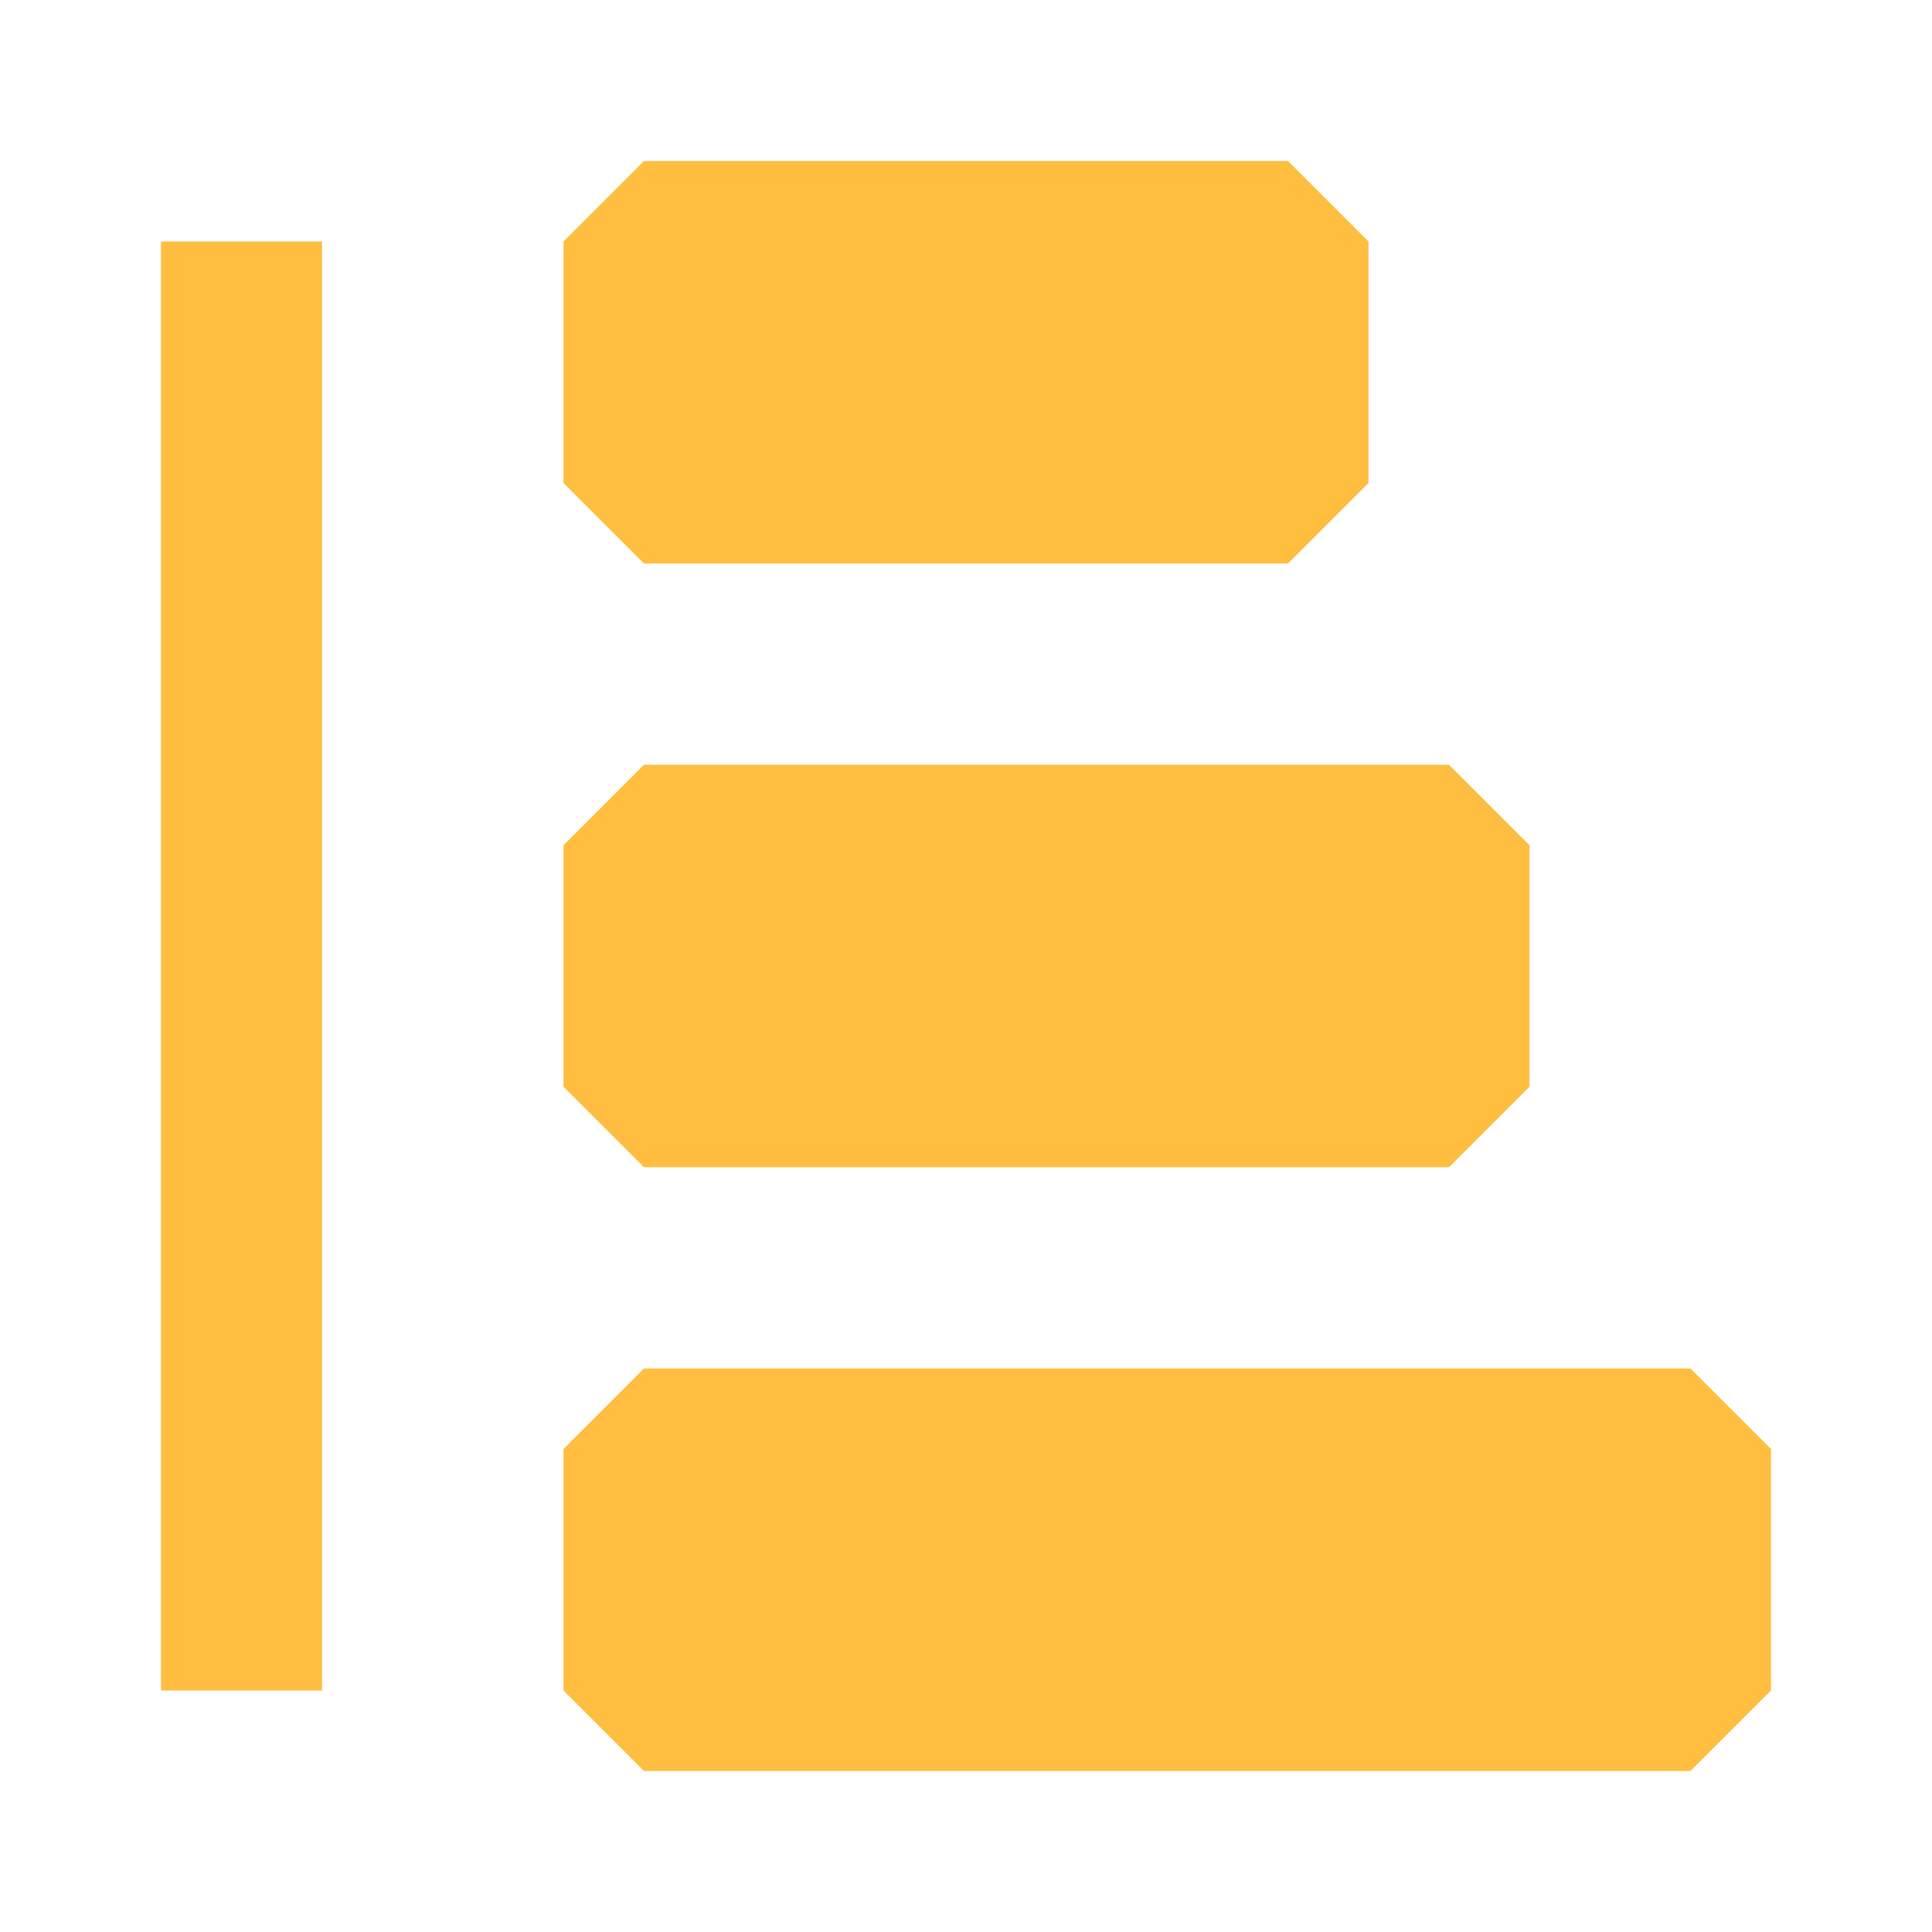 <?xml version="1.0" encoding="UTF-8"?><svg width="24" height="24" viewBox="0 0 48 48" fill="none" xmlns="http://www.w3.org/2000/svg"><path d="M16 6H32V12H16V6Z" fill="#ffbe40" stroke="#ffbe40" stroke-width="4" stroke-linecap="butt" stroke-linejoin="bevel"/><path d="M6 42L6 6" stroke="#ffbe40" stroke-width="4" stroke-linecap="butt"/><path d="M16 21H36V27H16V21Z" fill="#ffbe40" stroke="#ffbe40" stroke-width="4" stroke-linecap="butt" stroke-linejoin="bevel"/><path d="M16 36H42V42H16V36Z" fill="#ffbe40" stroke="#ffbe40" stroke-width="4" stroke-linecap="butt" stroke-linejoin="bevel"/></svg>